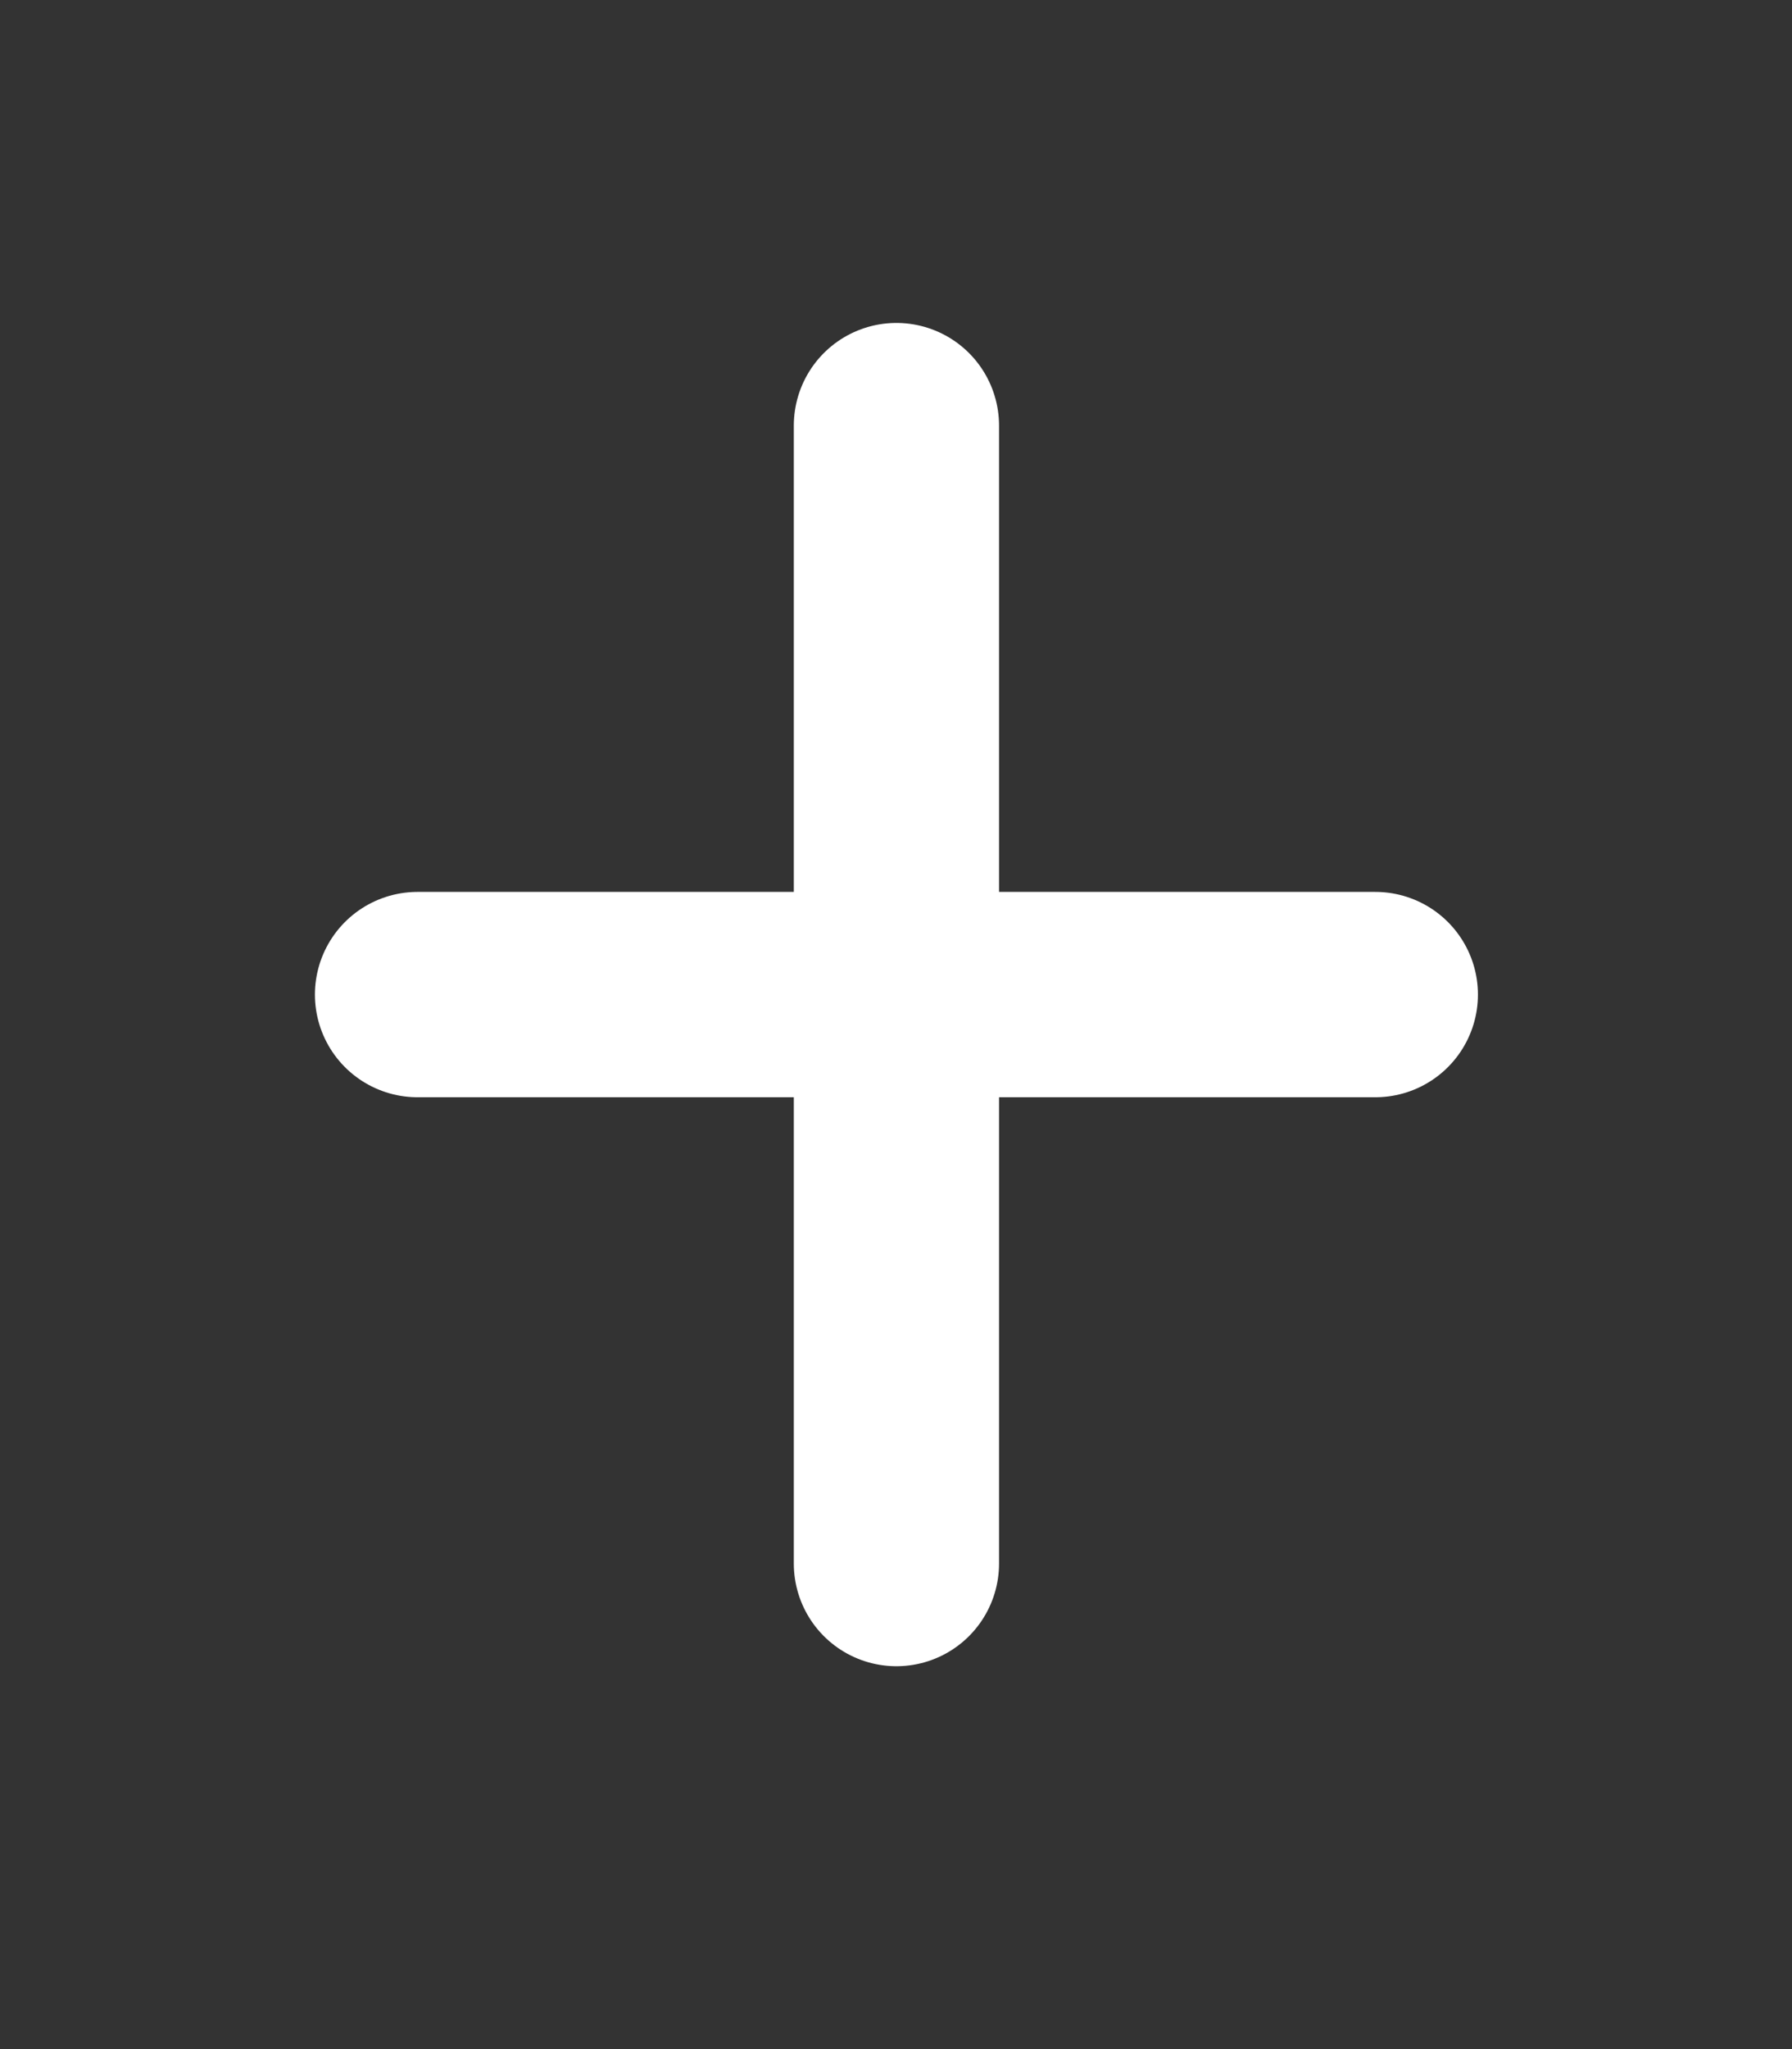 <svg width="21" height="24" viewBox="0 0 21 24" fill="none" xmlns="http://www.w3.org/2000/svg">
<rect x="0" y="0" width="21" height="24" fill="#333333" stroke="none"/>
<g id="Frame">
<path id="Vector" d="M10.505 4.985V18.313" stroke="white" stroke-width="2.405" stroke-linecap="round" stroke-linejoin="round"/>
<path id="Vector_2" d="M4.893 11.649H16.117" stroke="white" stroke-width="2.405" stroke-linecap="round" stroke-linejoin="round"/>
</g>
</svg>
